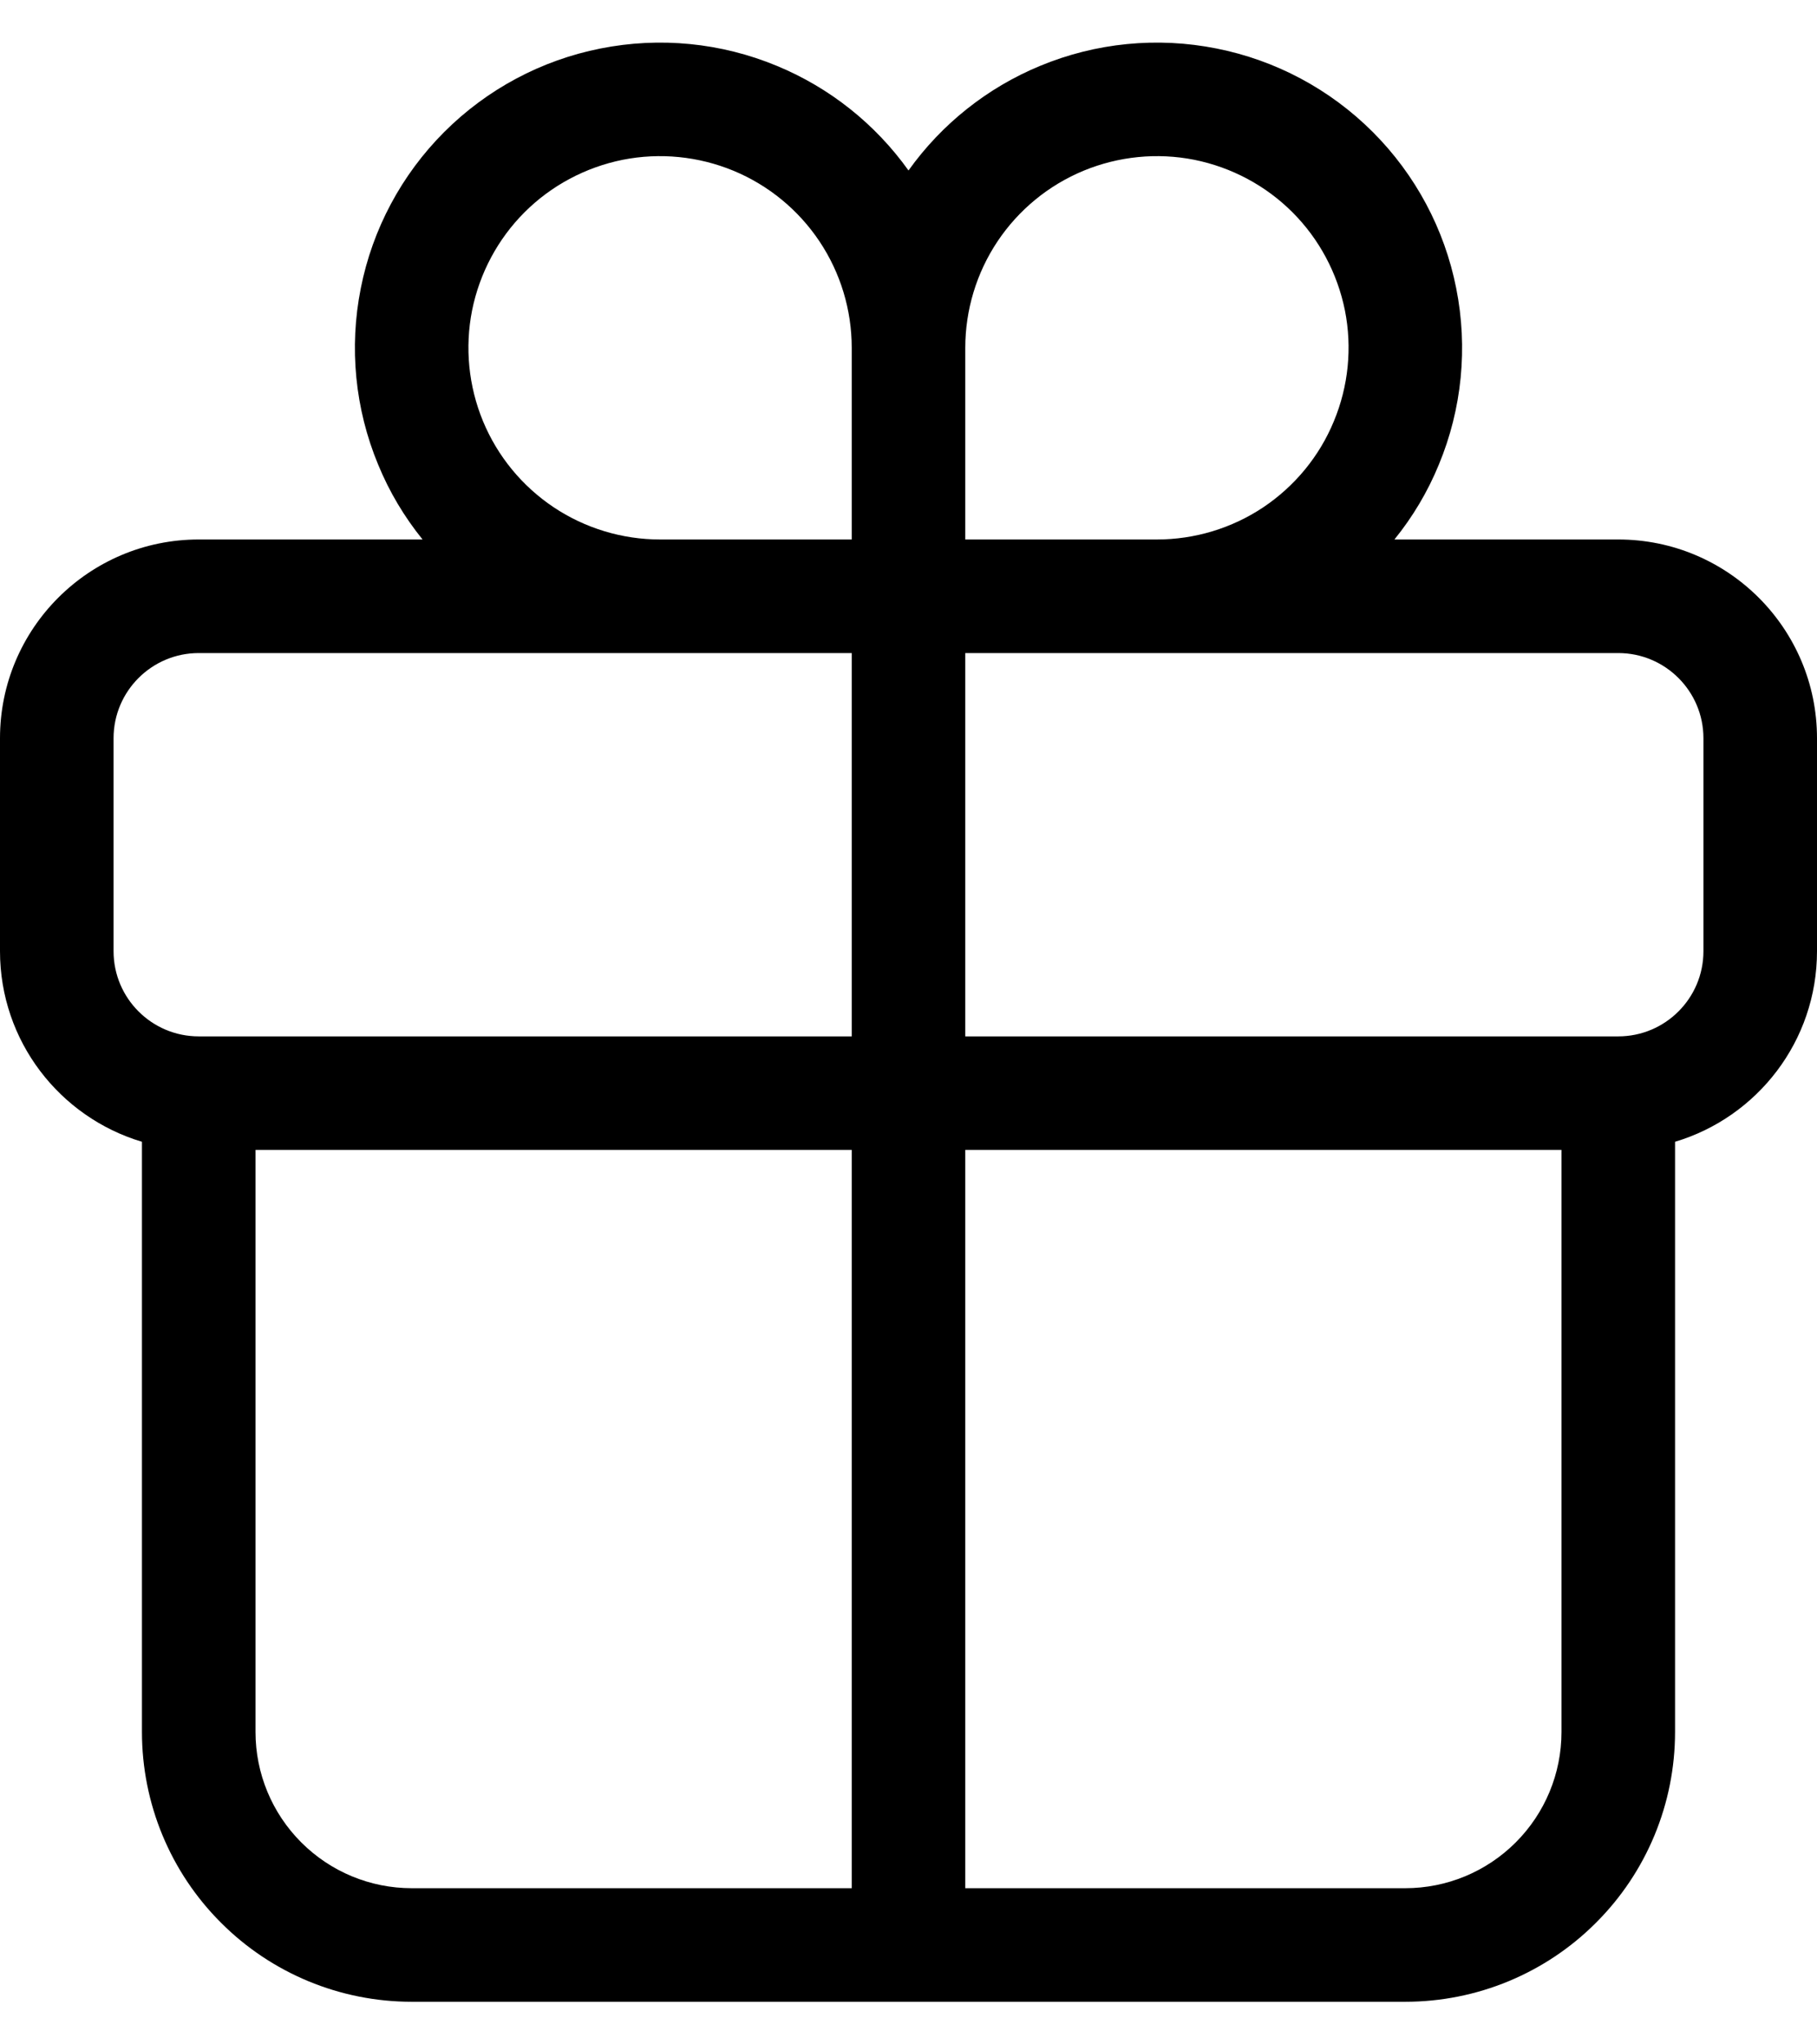 <svg width="16" height="18" viewBox="0 0 16 18" fill="none" xmlns="http://www.w3.org/2000/svg">
<path fill-rule="evenodd" clip-rule="evenodd" d="M9.159 0.58C9.65 0.376 10.191 0.323 10.712 0.427C11.233 0.53 11.712 0.786 12.088 1.162C12.464 1.538 12.72 2.017 12.823 2.538C12.927 3.06 12.874 3.6 12.67 4.091C12.572 4.33 12.44 4.551 12.279 4.75H14.25C15.216 4.75 16 5.534 16 6.5V8.375C16 9.168 15.473 9.837 14.75 10.053V15.25C14.75 15.88 14.5 16.484 14.054 16.929C13.609 17.375 13.005 17.625 12.375 17.625H8H3.625C2.995 17.625 2.391 17.375 1.946 16.929C1.5 16.484 1.25 15.88 1.25 15.25V10.053C0.527 9.837 0 9.168 0 8.375V6.5C0 5.534 0.784 4.75 1.75 4.75H3.721C3.56 4.551 3.428 4.33 3.33 4.091C3.126 3.6 3.073 3.06 3.177 2.538C3.28 2.017 3.536 1.538 3.912 1.162C4.288 0.786 4.767 0.53 5.288 0.427C5.81 0.323 6.35 0.376 6.841 0.58C7.306 0.772 7.708 1.092 8 1.501C8.292 1.092 8.694 0.772 9.159 0.58ZM8.5 16.625H12.375C12.74 16.625 13.089 16.48 13.347 16.222C13.605 15.964 13.75 15.615 13.75 15.25V10.125H8.5V16.625ZM7.5 10.125V16.625H3.625C3.26 16.625 2.911 16.48 2.653 16.222C2.395 15.964 2.25 15.615 2.25 15.25V10.125H7.5ZM8.5 9.125H14.25C14.664 9.125 15 8.789 15 8.375V6.5C15 6.086 14.664 5.75 14.25 5.75H10.188H8.5L8.5 9.125ZM7.5 5.75H5.812H1.75C1.336 5.75 1 6.086 1 6.5V8.375C1 8.789 1.336 9.125 1.75 9.125H7.5V5.75ZM5.812 4.75H7.5L7.5 3.062L7.5 3.061C7.5 2.728 7.401 2.402 7.216 2.125C7.03 1.847 6.767 1.631 6.458 1.503C6.15 1.376 5.811 1.342 5.483 1.407C5.156 1.473 4.855 1.633 4.619 1.869C4.383 2.105 4.223 2.406 4.157 2.733C4.092 3.061 4.126 3.4 4.253 3.708C4.381 4.017 4.597 4.28 4.875 4.466C5.152 4.651 5.479 4.75 5.812 4.75ZM8.5 4.75H10.188C10.521 4.75 10.848 4.651 11.125 4.466C11.402 4.28 11.619 4.017 11.746 3.708C11.874 3.4 11.908 3.061 11.843 2.733C11.777 2.406 11.617 2.105 11.381 1.869C11.145 1.633 10.844 1.473 10.517 1.407C10.189 1.342 9.85 1.376 9.542 1.503C9.233 1.631 8.97 1.847 8.784 2.125C8.599 2.402 8.5 2.729 8.5 3.062V4.75Z" fill="black"/>
</svg>
